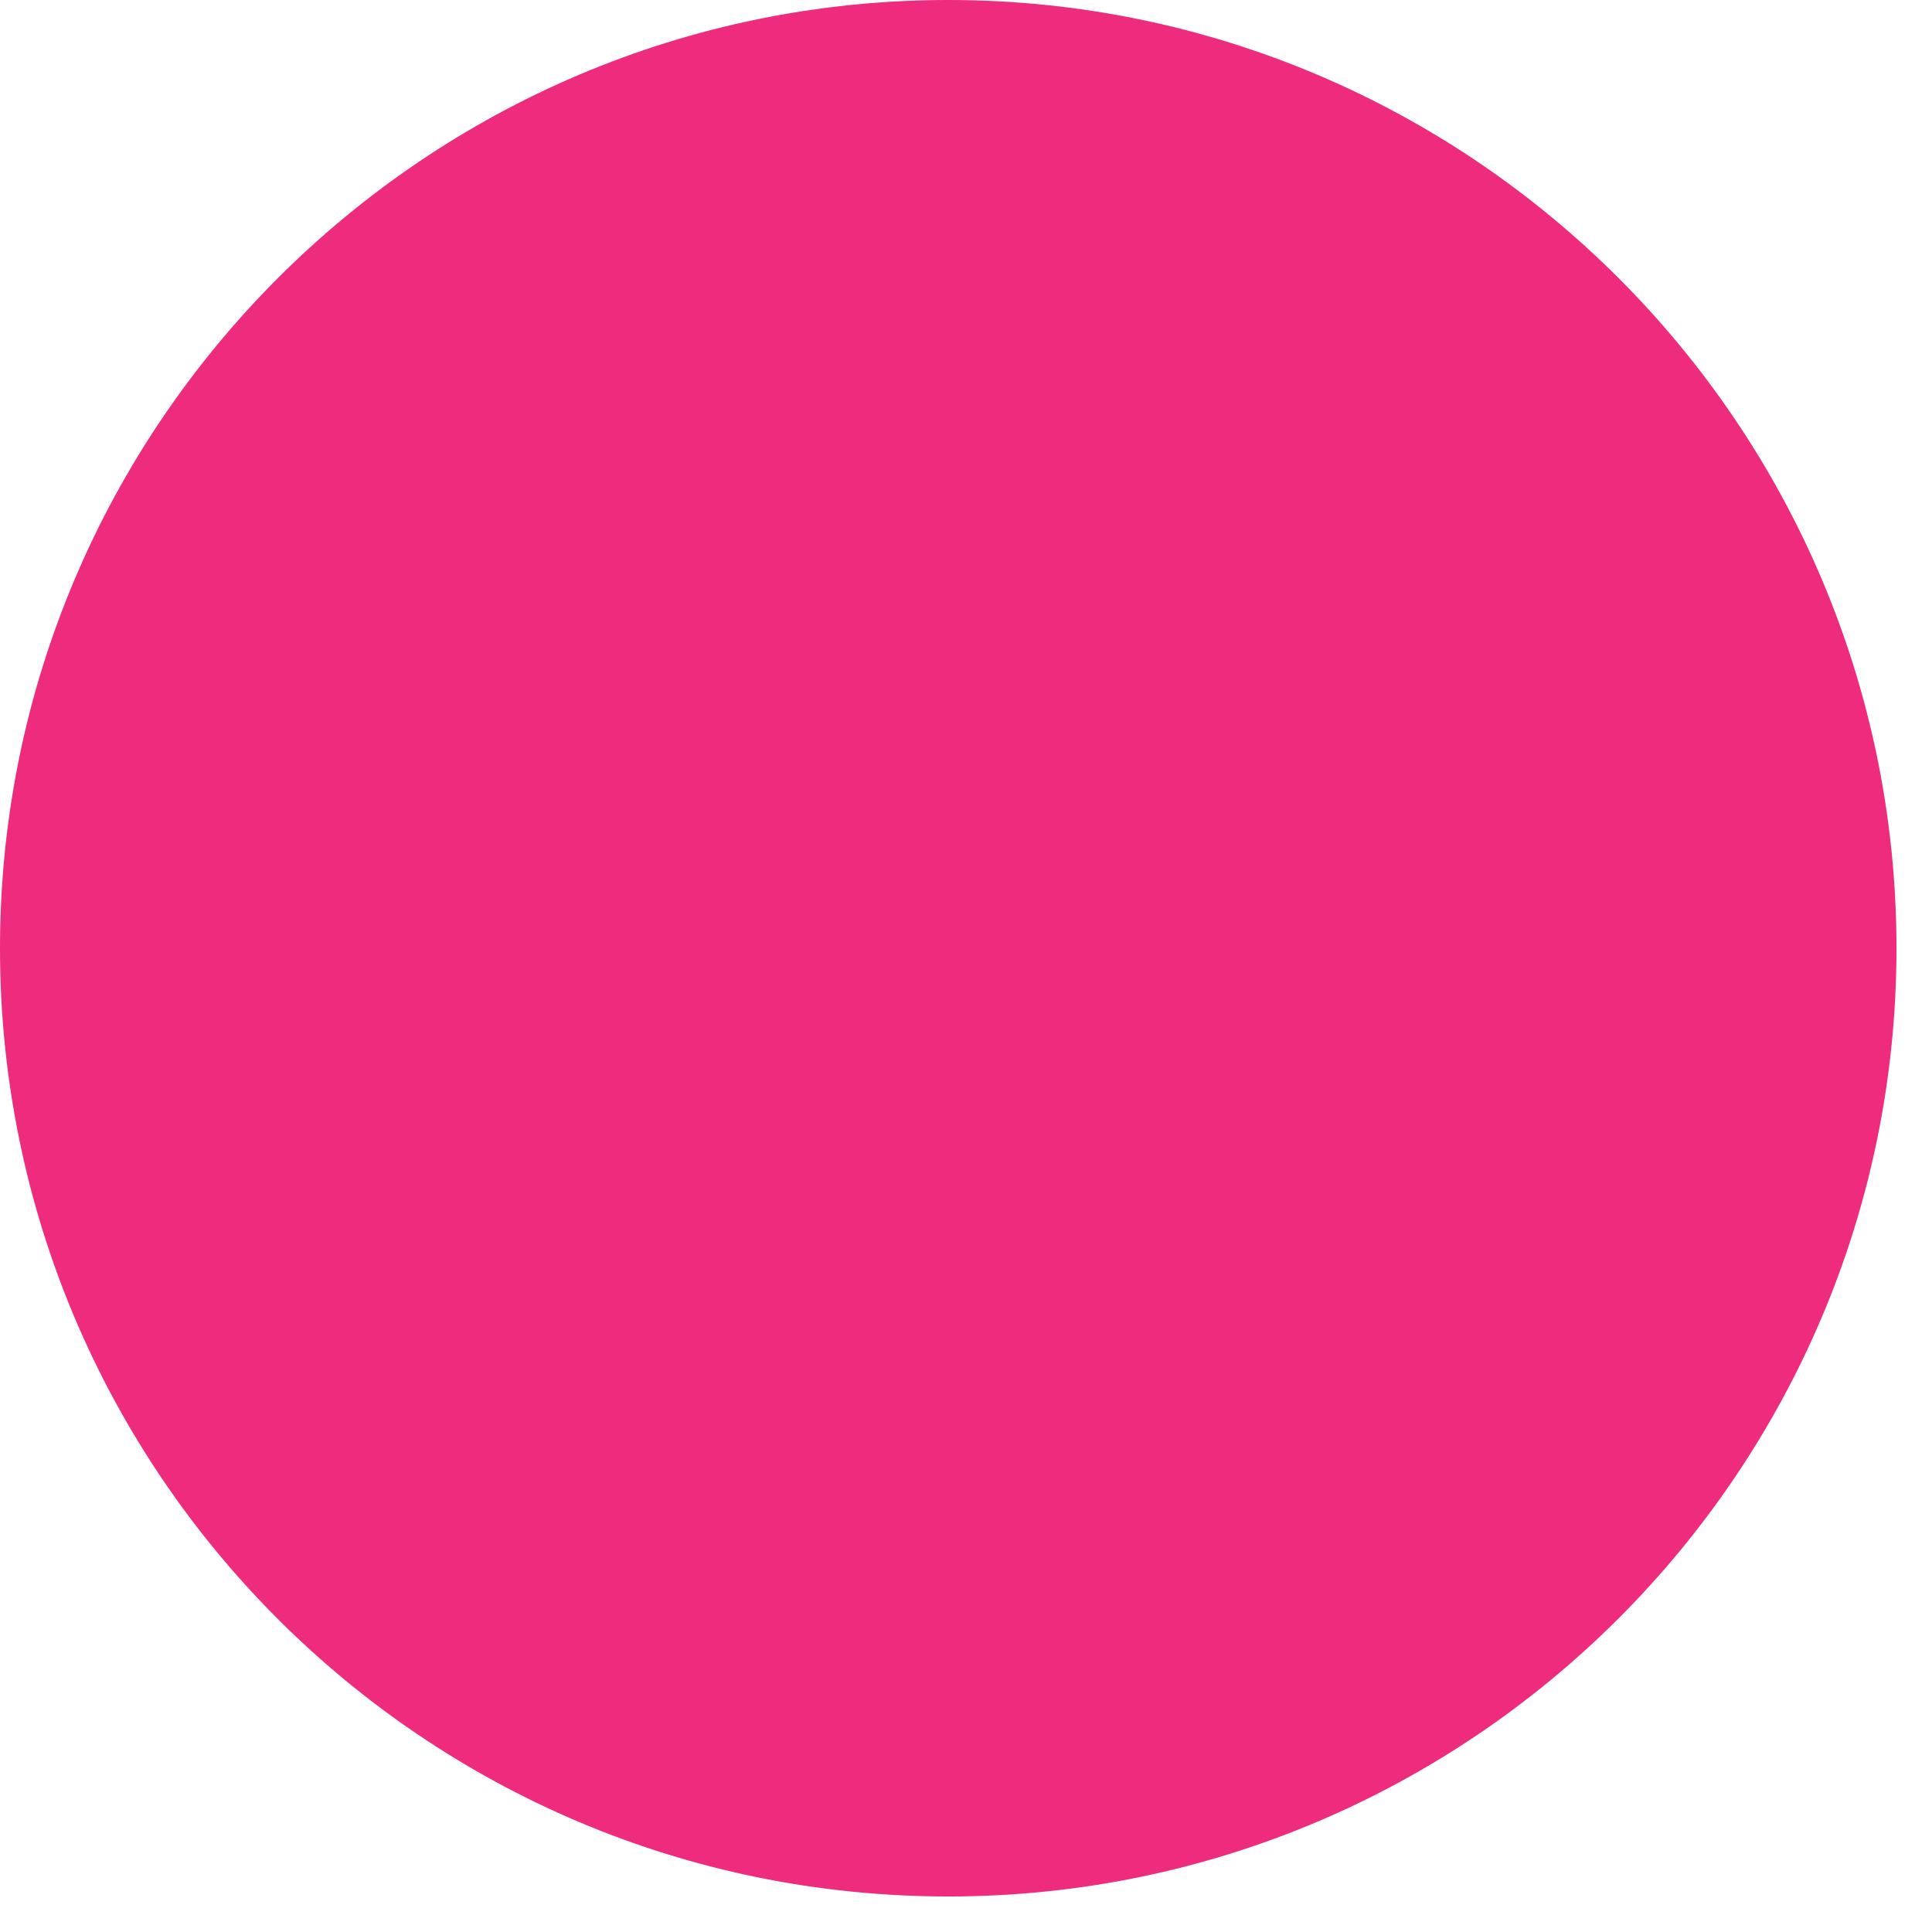 <svg width="23" height="23" viewBox="0 0 23 23" fill="none" xmlns="http://www.w3.org/2000/svg">
<path d="M-4.73516e-06 11.289C-4.1908e-06 5.062 5.062 -7.2533e-06 11.289 -6.70894e-06C17.515 -6.16458e-06 22.577 5.062 22.577 11.289C22.577 17.515 17.515 22.577 11.289 22.577C5.041 22.577 -5.27952e-06 17.515 -4.73516e-06 11.289Z" fill="#EE2B7C"/>
</svg>
